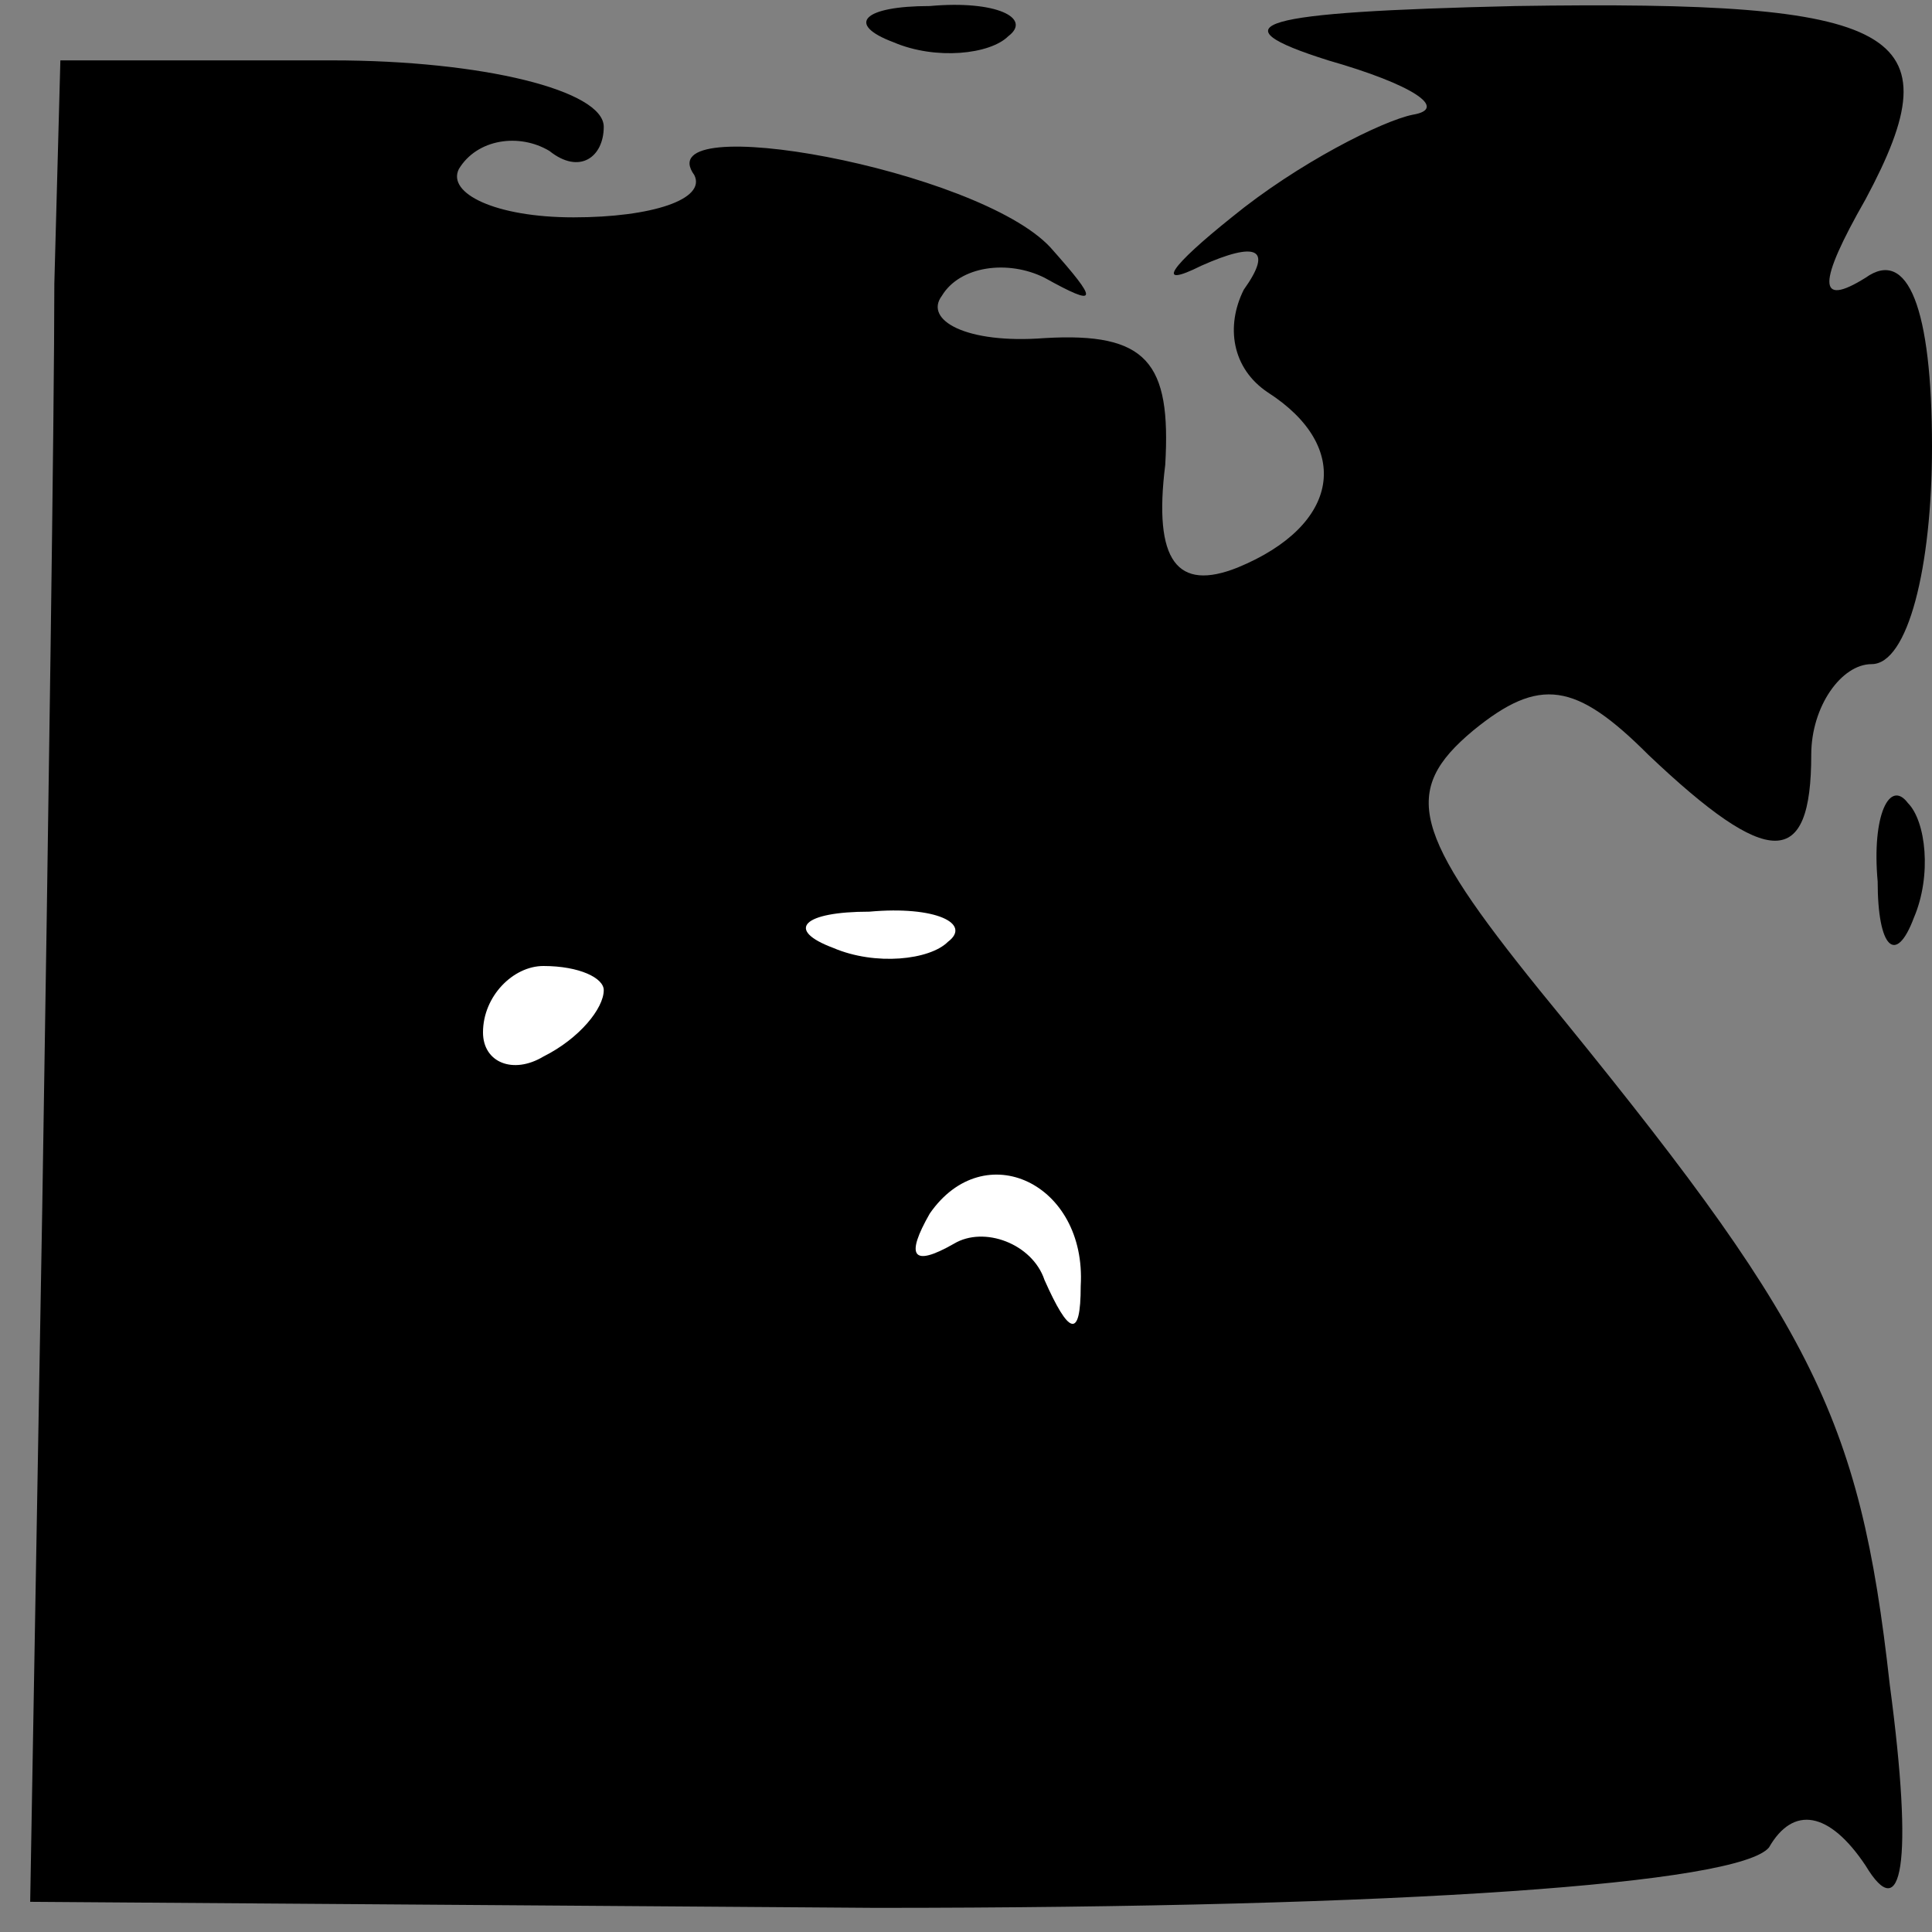 <?xml version="1.0" standalone="no"?>
<!DOCTYPE svg PUBLIC "-//W3C//DTD SVG 20010904//EN"
 "http://www.w3.org/TR/2001/REC-SVG-20010904/DTD/svg10.dtd">
<svg version="1.0" xmlns="http://www.w3.org/2000/svg"
 width="32pt" height="32pt" viewBox="0 0 32 32"
 preserveAspectRatio="xMidYMid meet">
<rect x="0" y="0" width="32" height="32" fill="#808080" stroke="none"/>
<g transform="translate(0,32) scale(0.1,-0.1)"
fill="#000000" stroke="none">
<path fill="#000000" stroke="none" d="M148 313 c7 -3 16 -2 19 1 4 3 -2 6
-13 5 -11 0 -14 -3 -6 -6z"/>
<path fill="#000000" stroke="none" d="M220 310 c14 -4 20 -8 14 -9 -5 -1 -19
-8 -30 -17 -10 -8 -13 -12 -5 -8 9 4 12 3 7 -4 -3 -6 -2 -13 4 -17 14 -9 12
-22 -5 -29 -10 -4 -14 1 -12 17 1 17 -3 22 -20 21 -13 -1 -20 3 -17 7 3 5 11
6 17 3 9 -5 9 -4 1 5 -12 13 -67 23 -59 12 2 -4 -7 -7 -20 -7 -13 0 -21 4 -19
8 3 5 10 6 15 3 5 -4 9 -1 9 4 0 6 -20 11 -45 11 l-45 0 -1 -37 c0 -21 -1 -90
-2 -153 l-2 -115 140 -1 c88 0 143 4 148 10 4 7 10 6 16 -3 6 -10 8 0 4 30 -5
45 -13 60 -58 115 -21 26 -23 33 -11 43 11 9 17 8 29 -4 20 -19 27 -19 27 0 0
8 5 15 10 15 6 0 10 16 10 36 0 23 -4 33 -11 28 -8 -5 -8 -1 0 13 15 28 6 33
-58 32 -43 -1 -50 -3 -31 -9z"/>
<path fill="#ffffff" stroke="none" d="M157 164 c-3 -3 -12 -4 -19 -1 -8 3 -5
6 6 6 11 1 17 -2 13 -5z"/>
<path fill="#ffffff" stroke="none" d="M100 156 c0 -3 -4 -8 -10 -11 -5 -3
-10 -1 -10 4 0 6 5 11 10 11 6 0 10 -2 10 -4z"/>
<path fill="#ffffff" stroke="none" d="M179 107 c0 -9 -2 -8 -6 1 -2 6 -10 9
-15 6 -7 -4 -8 -2 -4 5 9 13 26 5 25 -12z"/>
<path fill="#000000" stroke="none" d="M311 174 c0 -11 3 -14 6 -6 3 7 2 16
-1 19 -3 4 -6 -2 -5 -13z"/>
</g>
</svg>

